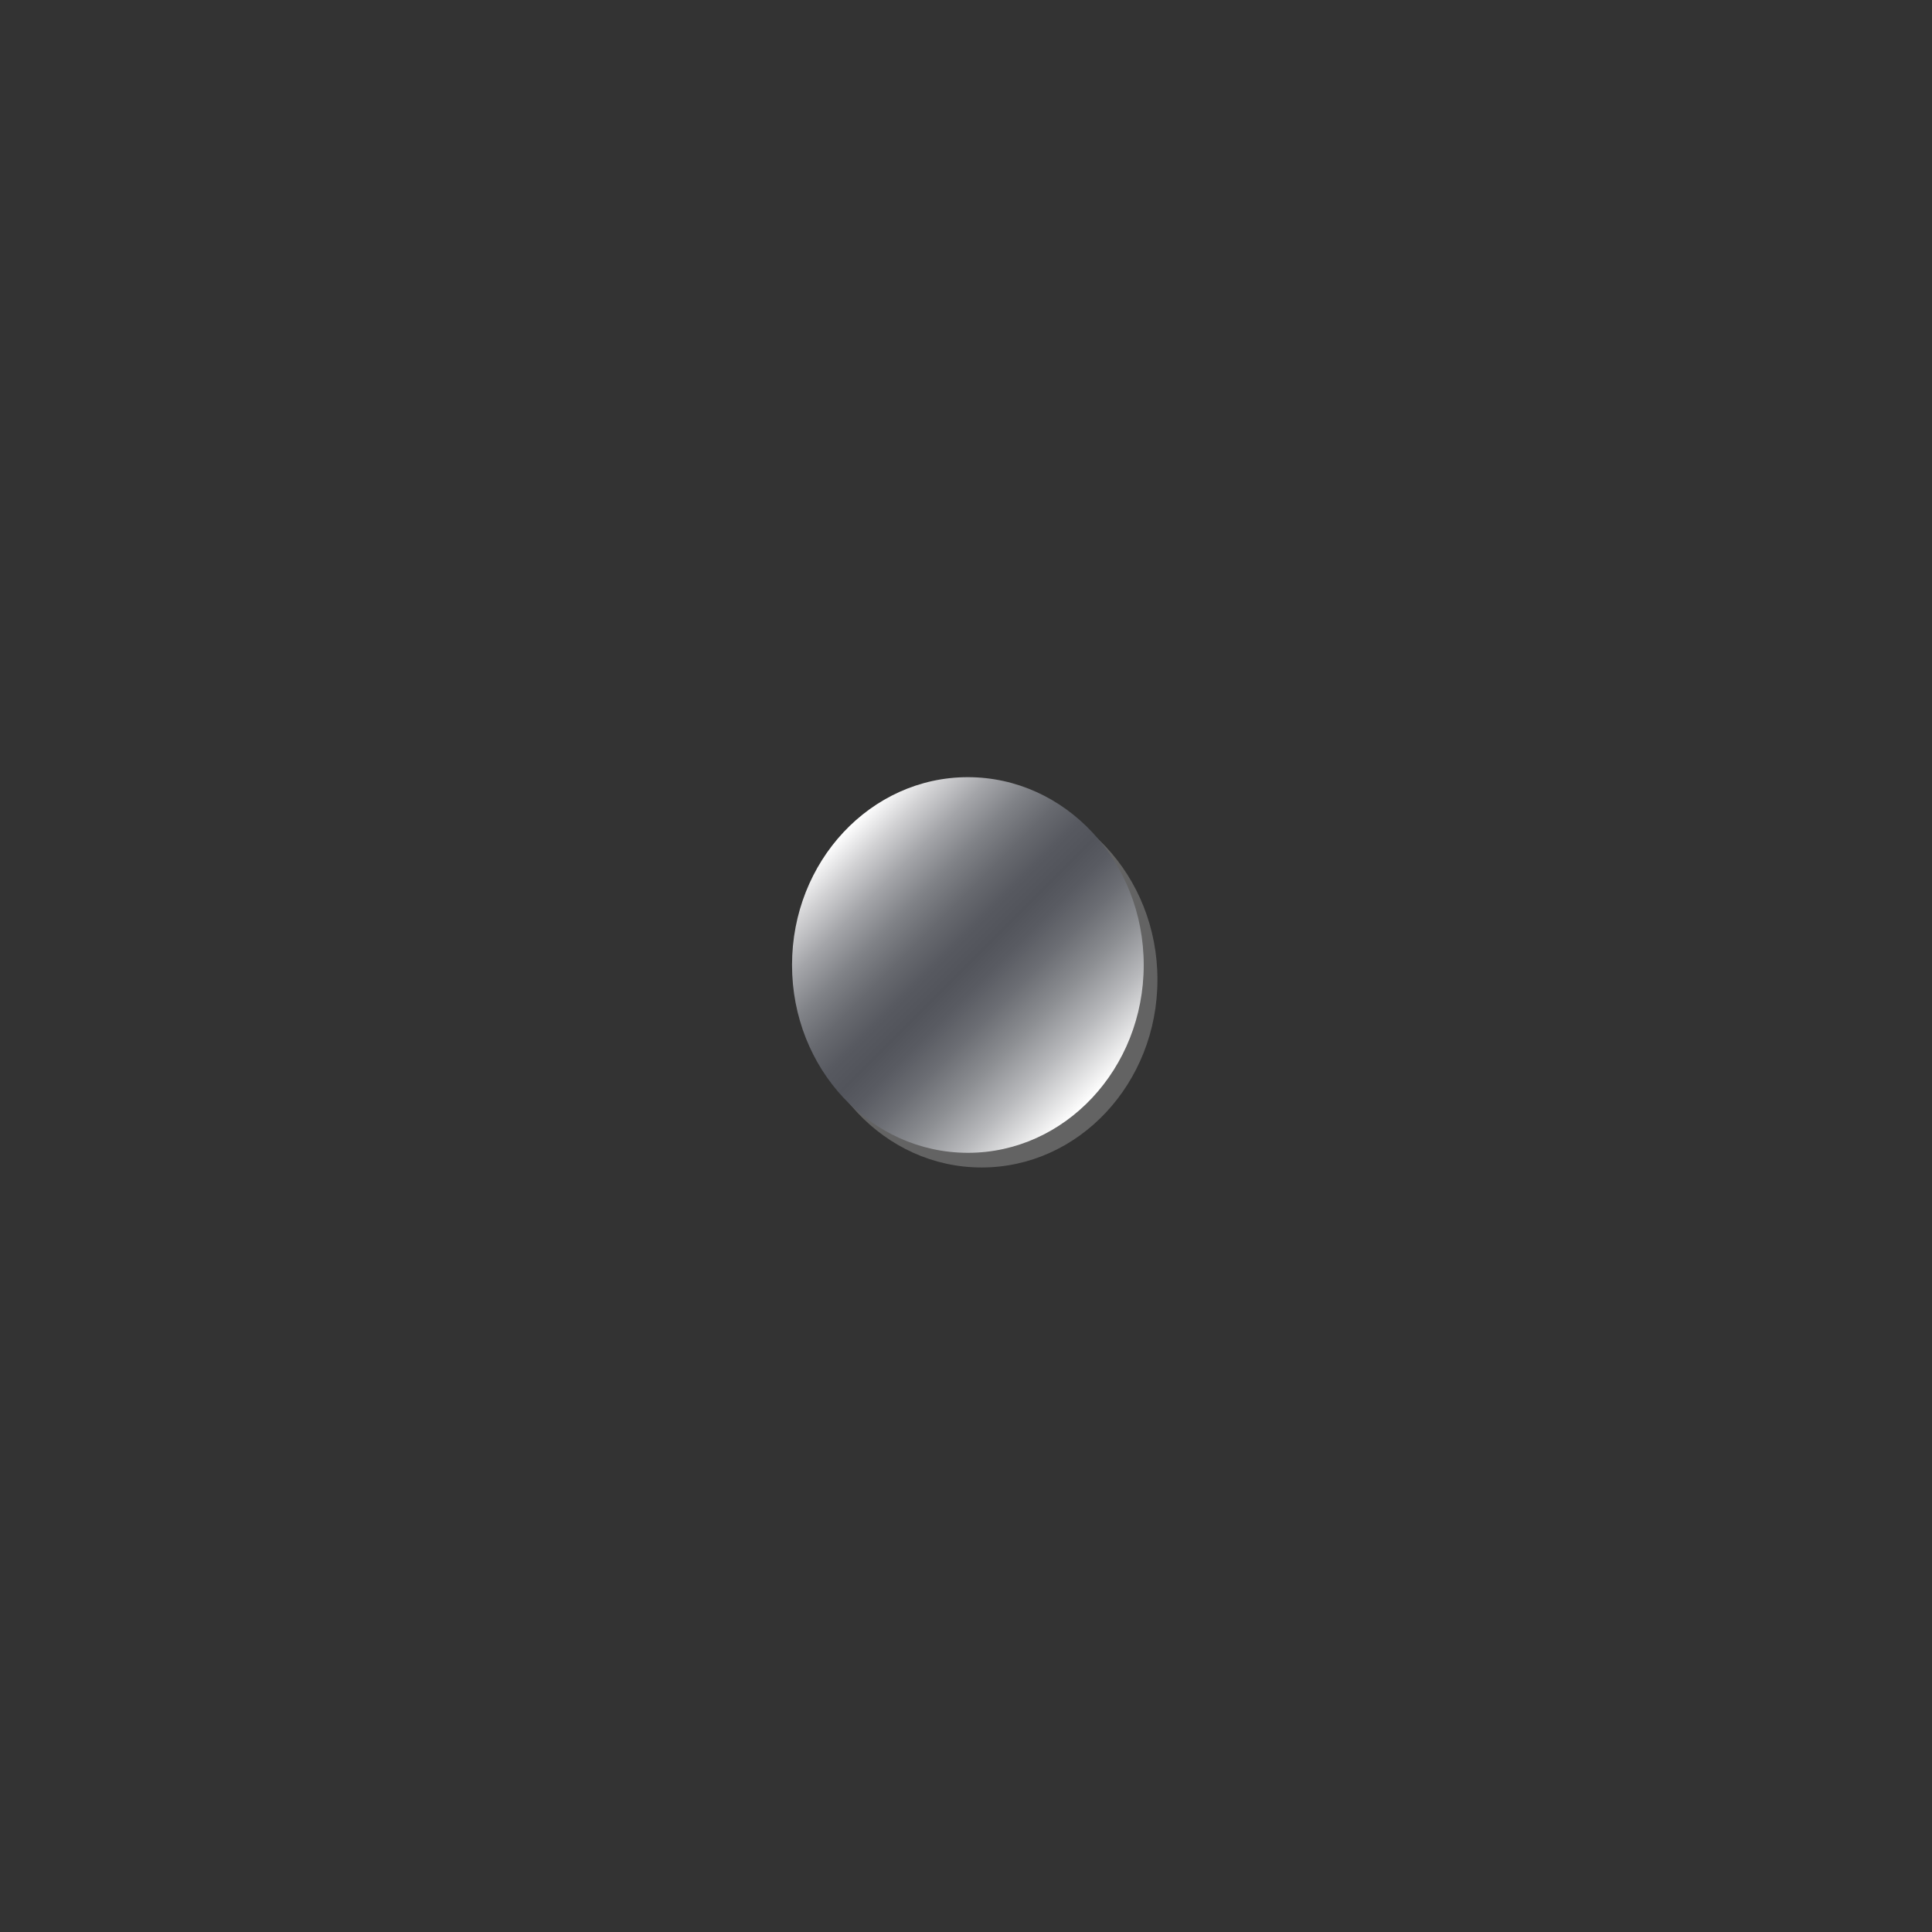 <?xml version="1.0" encoding="utf-8"?>
<!--
  - This file is part of StyleBI.
  - Copyright (C) 2024  InetSoft Technology
  -
  - This program is free software: you can redistribute it and/or modify
  - it under the terms of the GNU Affero General Public License as published by
  - the Free Software Foundation, either version 3 of the License, or
  - (at your option) any later version.
  -
  - This program is distributed in the hope that it will be useful,
  - but WITHOUT ANY WARRANTY; without even the implied warranty of
  - MERCHANTABILITY or FITNESS FOR A PARTICULAR PURPOSE.  See the
  - GNU Affero General Public License for more details.
  -
  - You should have received a copy of the GNU Affero General Public License
  - along with this program.  If not, see <https://www.gnu.org/licenses/>.
  -->

<!-- Generator: Adobe Illustrator 13.0.0, SVG Export Plug-In . SVG Version: 6.00 Build 14948)  -->
<!DOCTYPE svg PUBLIC "-//W3C//DTD SVG 1.1//EN" "http://www.w3.org/Graphics/SVG/1.1/DTD/svg11.dtd">
<svg version="1.1" id="图层_1" xmlns="http://www.w3.org/2000/svg" xmlns:xlink="http://www.w3.org/1999/xlink" x="0px" y="0px"
	 width="200px" height="200px" viewBox="0 0 200 200" enable-background="new 0 0 200 200" xml:space="preserve">
<rect x="0" y="0" width="200" height="200" fill="#333333" stroke="none"/>
<ellipse fill="#636363" cx="101.615" cy="101.415" rx="18.203" ry="19.442"/>
<linearGradient id="SVGID_1_" gradientUnits="userSpaceOnUse" x1="86.877" y1="86.58" x2="113.511" y2="113.214">
	<stop  offset="0" style="stop-color:#FFFFFF"/>
	<stop  offset="0.084" style="stop-color:#D2D2D4"/>
	<stop  offset="0.18" style="stop-color:#A4A5A9"/>
	<stop  offset="0.273" style="stop-color:#808287"/>
	<stop  offset="0.36" style="stop-color:#67696F"/>
	<stop  offset="0.438" style="stop-color:#575960"/>
	<stop  offset="0.5" style="stop-color:#52545B"/>
	<stop  offset="0.557" style="stop-color:#595B62"/>
	<stop  offset="0.64" style="stop-color:#6C6E74"/>
	<stop  offset="0.74" style="stop-color:#8C8E92"/>
	<stop  offset="0.851" style="stop-color:#B8B9BC"/>
	<stop  offset="0.971" style="stop-color:#F1F1F1"/>
	<stop  offset="1" style="stop-color:#FFFFFF"/>
</linearGradient>
<ellipse fill="url(#SVGID_1_)" cx="100.194" cy="99.896" rx="18.203" ry="19.443"/>
</svg>
